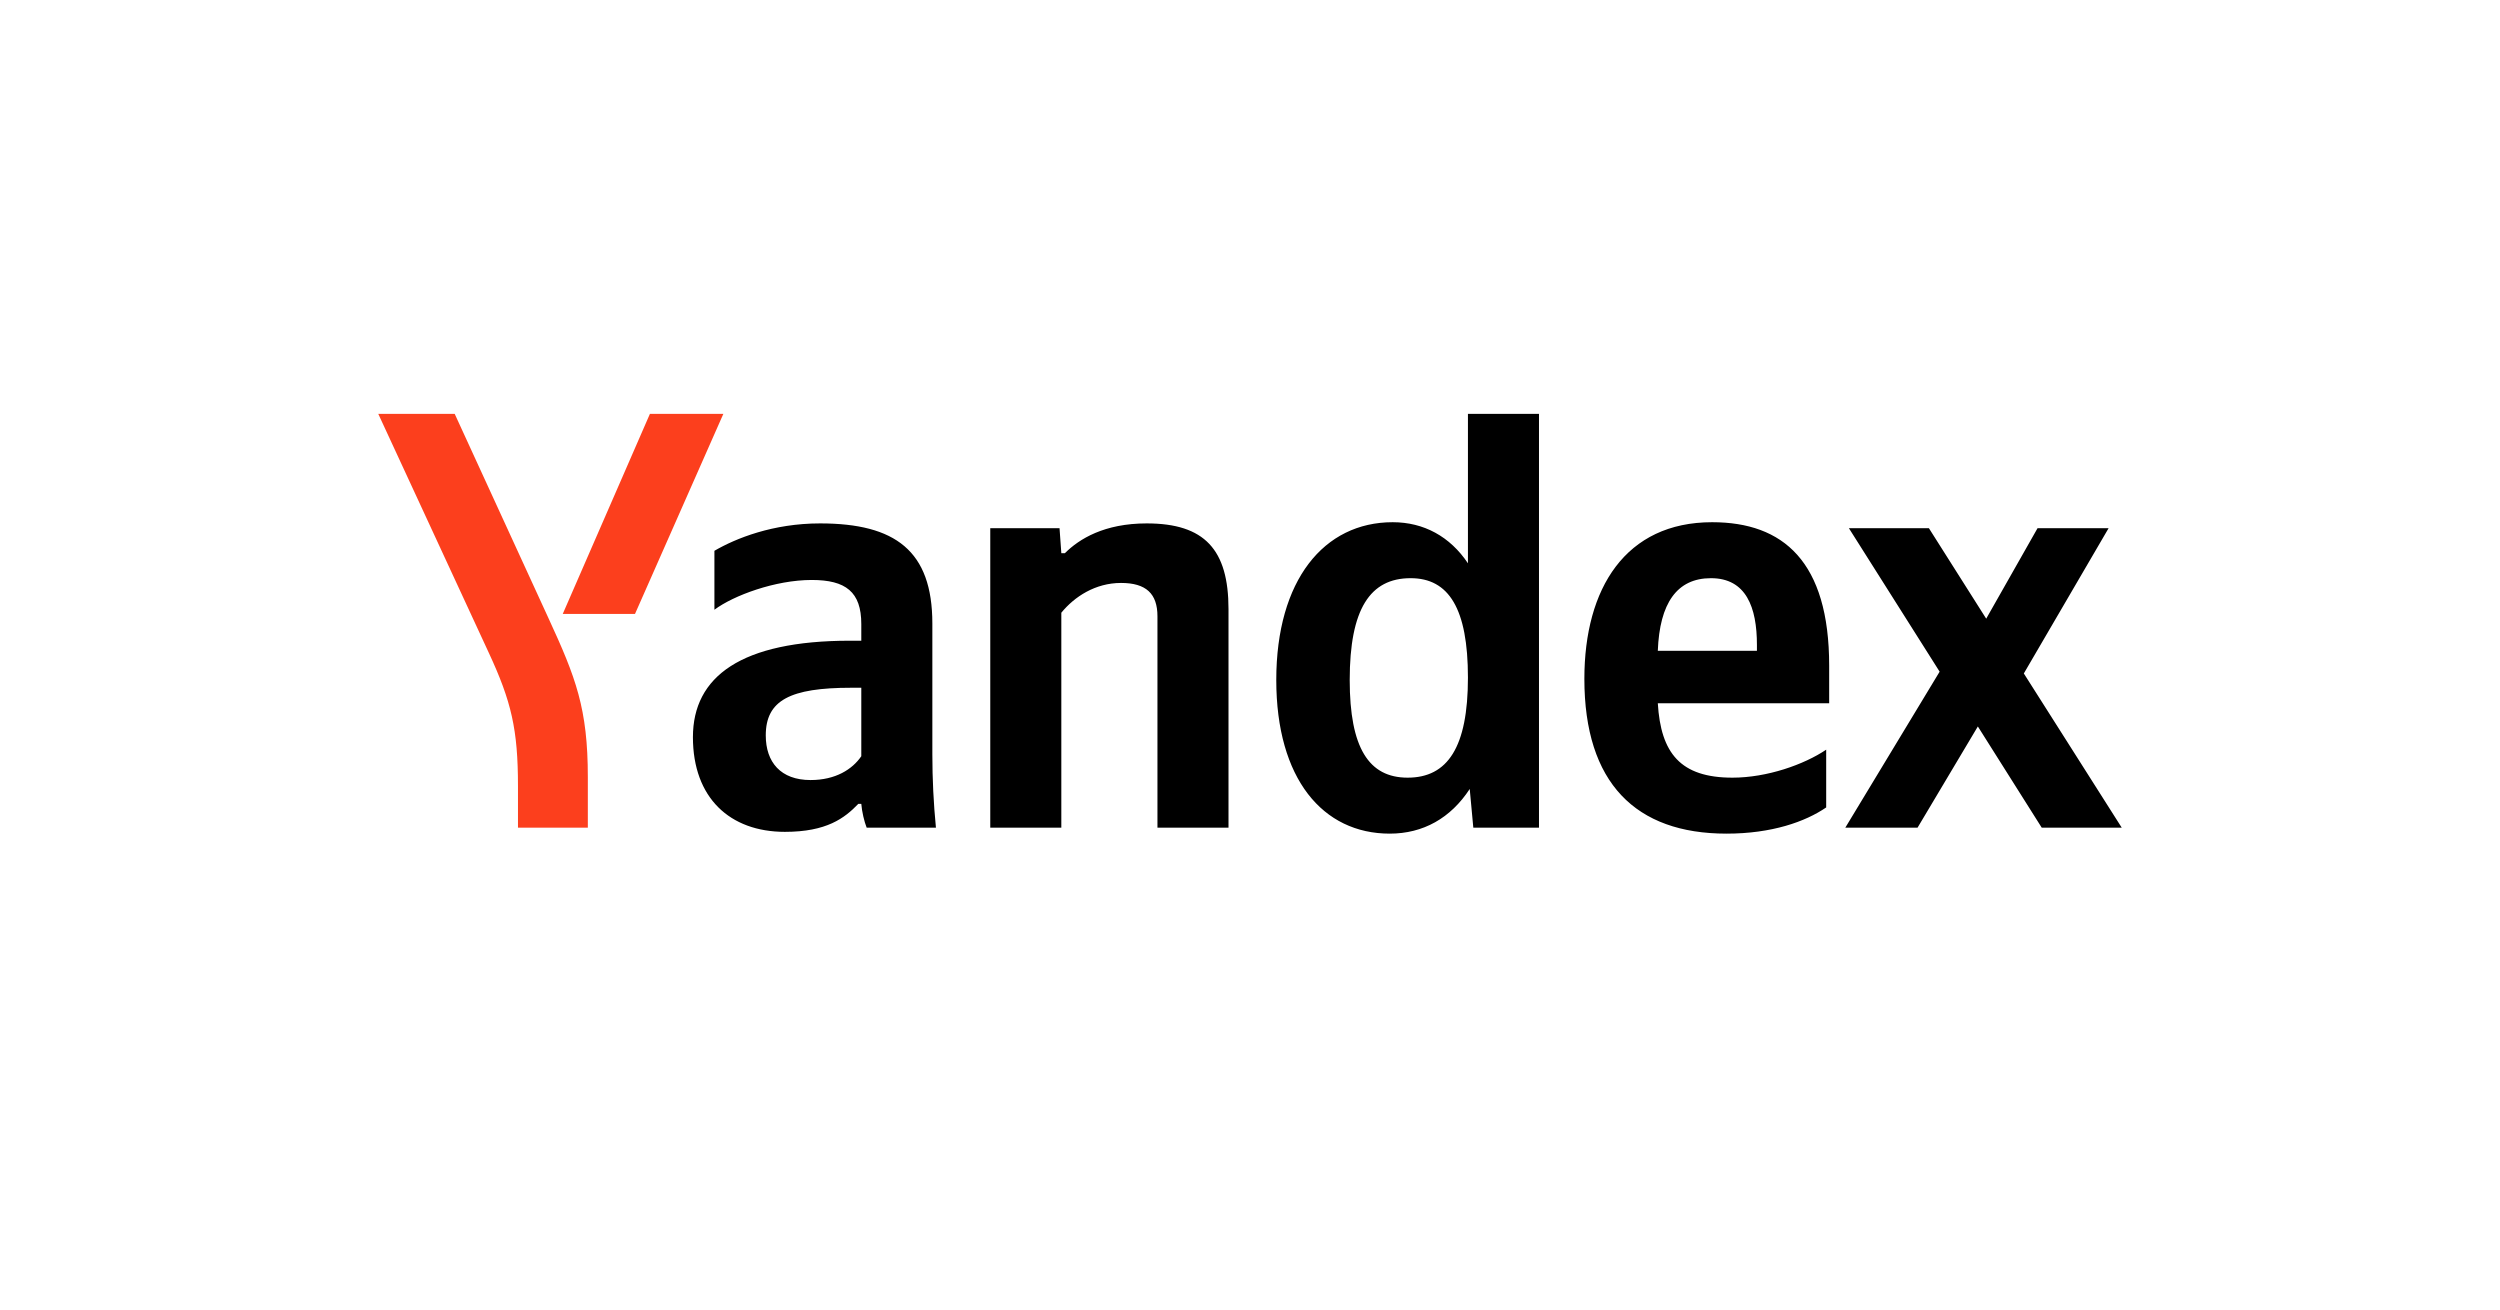 <svg xmlns="http://www.w3.org/2000/svg" xmlns:xlink="http://www.w3.org/1999/xlink" version="1.1" width="1000pt" height="524pt" viewBox="0 0 1000 524">
<defs>
<clipPath id="clip_0">
<path transform="matrix(1,0,0,-1,0,524)" d="M0 524H1000V0H0Z"/>
</clipPath>
</defs>
<g clip-path="url(#clip_0)">
<path transform="matrix(1,0,0,-1,791.139,290.582)" d="M0 0-24.122-40.49H-53.021L-15.285 21.913-51.588 79.315H-19.584L3.344 43.111 23.884 79.315H52.306L18.391 21.198 57.56-40.49H25.556ZM-128.015 30.25H-88.368V32.631C-88.368 47.637-92.667 59.308-106.759 59.308-120.372 59.308-127.298 49.304-128.015 30.25M-100.549-42.872C-136.852-42.872-157.392-22.627-157.392 19.055-157.392 55.258-140.912 81.697-106.281 81.697-77.859 81.697-59.47 65.977-59.47 24.295V9.289H-128.015C-126.82-10.718-118.939-20.483-98.161-20.483-84.308-20.483-69.5-15.243-60.664-9.289V-32.393C-69.022-38.108-82.397-42.872-100.549-42.872M-251.254 18.578C-251.254-8.574-243.61-20.483-228.087-20.483-212.085-20.483-203.964-8.336-203.964 19.531-203.964 47.16-211.606 59.308-226.893 59.308-243.133 59.308-251.254 46.922-251.254 18.578M-280.63 18.578C-280.63 58.593-261.523 81.697-234.058 81.697-221.638 81.697-211.129 75.98-203.964 65.262V125.046H-175.543V-40.49H-201.814L-203.248-25.009C-210.891-36.68-221.877-42.872-235.252-42.872-262.001-42.872-280.63-20.96-280.63 18.578M-366.61-40.49H-395.032V79.315H-367.327L-366.61 69.311H-365.178C-359.445 75.027-349.415 81.22-332.457 81.22-309.291 81.22-299.737 70.74-299.737 46.922V-40.49H-328.158V44.064C-328.158 53.115-332.696 57.402-342.727 57.402-352.997 57.402-361.356 51.924-366.61 45.493ZM-446.62 15.482H-450.68C-475.042 15.482-484.833 10.48-484.833-3.572-484.833-14.291-478.863-21.436-466.921-21.436-456.89-21.436-450.203-17.148-446.62-11.909ZM-418.199-11.194C-418.199-20.96-417.721-30.726-416.766-40.49H-444.471C-445.426-38.108-446.381-34.06-446.62-30.964H-447.814C-453.308-36.68-460.473-42.158-477.191-42.158-499.164-42.158-513.971-28.582-513.971-4.287-513.971 20.008-494.626 34.298-451.158 34.298H-446.62V40.968C-446.62 53.83-452.83 58.593-466.443 58.593-481.012 58.593-497.73 52.4-505.374 46.684V70.264C-496.775 75.266-481.968 81.22-463.1 81.22-433.006 81.22-418.199 70.264-418.199 41.206Z"/>
<path transform="matrix(1,0,0,-1,207.189,331.072)" d="M0 0V16.673C0 39.3-2.627 50.494-11.703 70.025L-55.887 165.536H-25.316L12.181 83.84C23.167 60.021 27.944 47.636 27.944 20.245V0Z" fill="#fc3f1d"/>
<path transform="matrix(1,0,0,-1,225.102,245.565)" d="M0 0 34.87 80.029H64.246L28.899 0Z" fill="#fc3f1d"/>
</g>
</svg>
